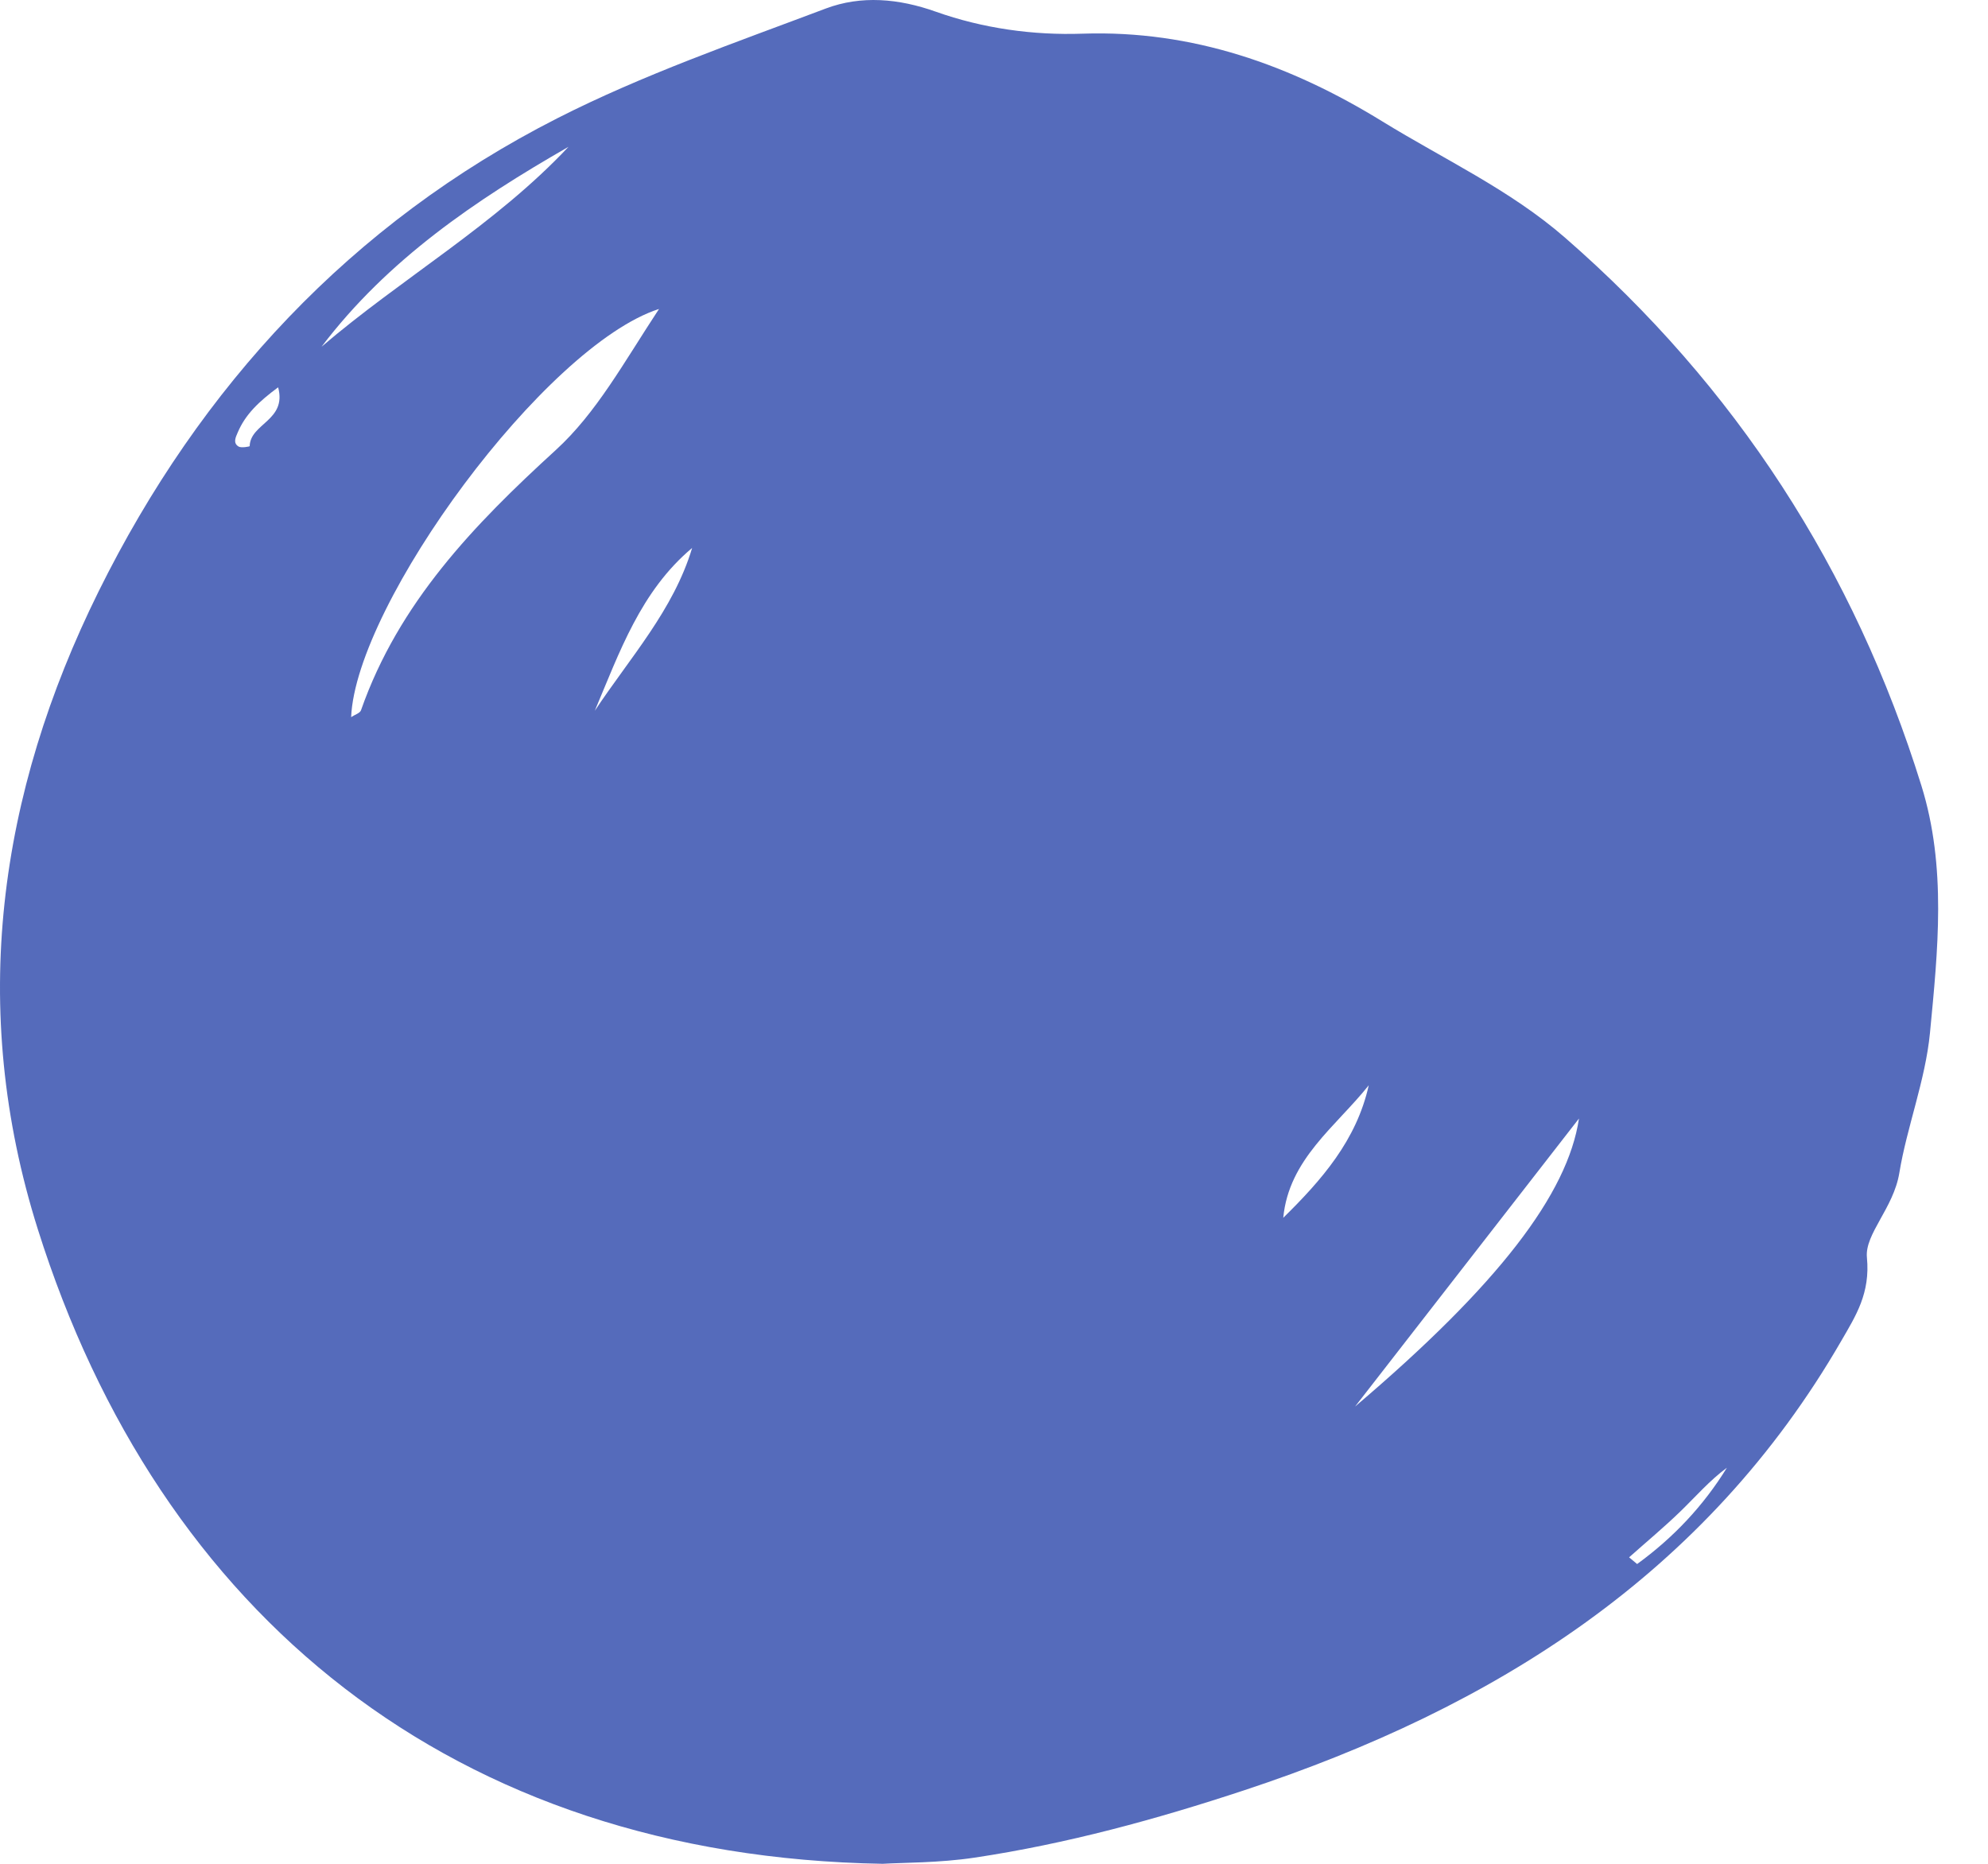 <svg width="32" height="30" viewBox="0 0 32 30" fill="none" xmlns="http://www.w3.org/2000/svg">
<path fill-rule="evenodd" clip-rule="evenodd" d="M4.477 6.234C4.168 6.463 3.951 6.668 3.827 6.96C3.793 7.039 3.746 7.131 3.841 7.188C3.886 7.214 4.019 7.187 4.019 7.182C4.027 6.814 4.621 6.771 4.477 6.234ZM26.223 25.067C26.266 25.103 26.309 25.139 26.352 25.175C26.934 24.752 27.419 24.239 27.797 23.625C27.52 23.829 27.297 24.087 27.053 24.324C26.787 24.582 26.5 24.82 26.223 25.067ZM9.574 11.441C10.141 10.586 10.841 9.819 11.141 8.82C10.312 9.515 9.971 10.501 9.574 11.441ZM22.032 17.469C21.503 18.134 20.746 18.657 20.656 19.602C21.273 18.995 21.836 18.354 22.032 17.469ZM5.176 5.581C6.472 4.473 7.972 3.619 9.151 2.363C7.655 3.221 6.238 4.179 5.176 5.581ZM25.416 18.004C24.193 19.578 23.003 21.109 21.812 22.64C24.117 20.681 25.235 19.219 25.416 18.004ZM5.652 11.543C5.714 11.502 5.795 11.479 5.811 11.432C6.416 9.705 7.627 8.448 8.945 7.245C9.6 6.647 10.035 5.844 10.608 4.973C8.778 5.562 5.732 9.709 5.652 11.543ZM14.209 30C7.287 29.882 2.564 25.988 0.609 19.787C-0.513 16.23 -0.026 12.778 1.589 9.516C3.221 6.221 5.655 3.59 8.968 1.905C10.352 1.201 11.835 0.687 13.293 0.137C13.861 -0.077 14.465 -0.025 15.063 0.188C15.821 0.457 16.629 0.57 17.428 0.542C19.199 0.483 20.782 1.05 22.249 1.953C23.238 2.562 24.305 3.054 25.19 3.824C27.94 6.219 29.846 9.165 30.928 12.646C31.336 13.957 31.193 15.299 31.066 16.625C30.992 17.389 30.693 18.145 30.573 18.878C30.48 19.448 30.014 19.861 30.051 20.241C30.107 20.816 29.872 21.179 29.64 21.58C27.463 25.348 24.053 27.485 20.035 28.814C18.611 29.285 17.168 29.679 15.686 29.901C15.113 29.987 14.526 29.98 14.209 30Z" fill="#556BBB"/>
</svg>
